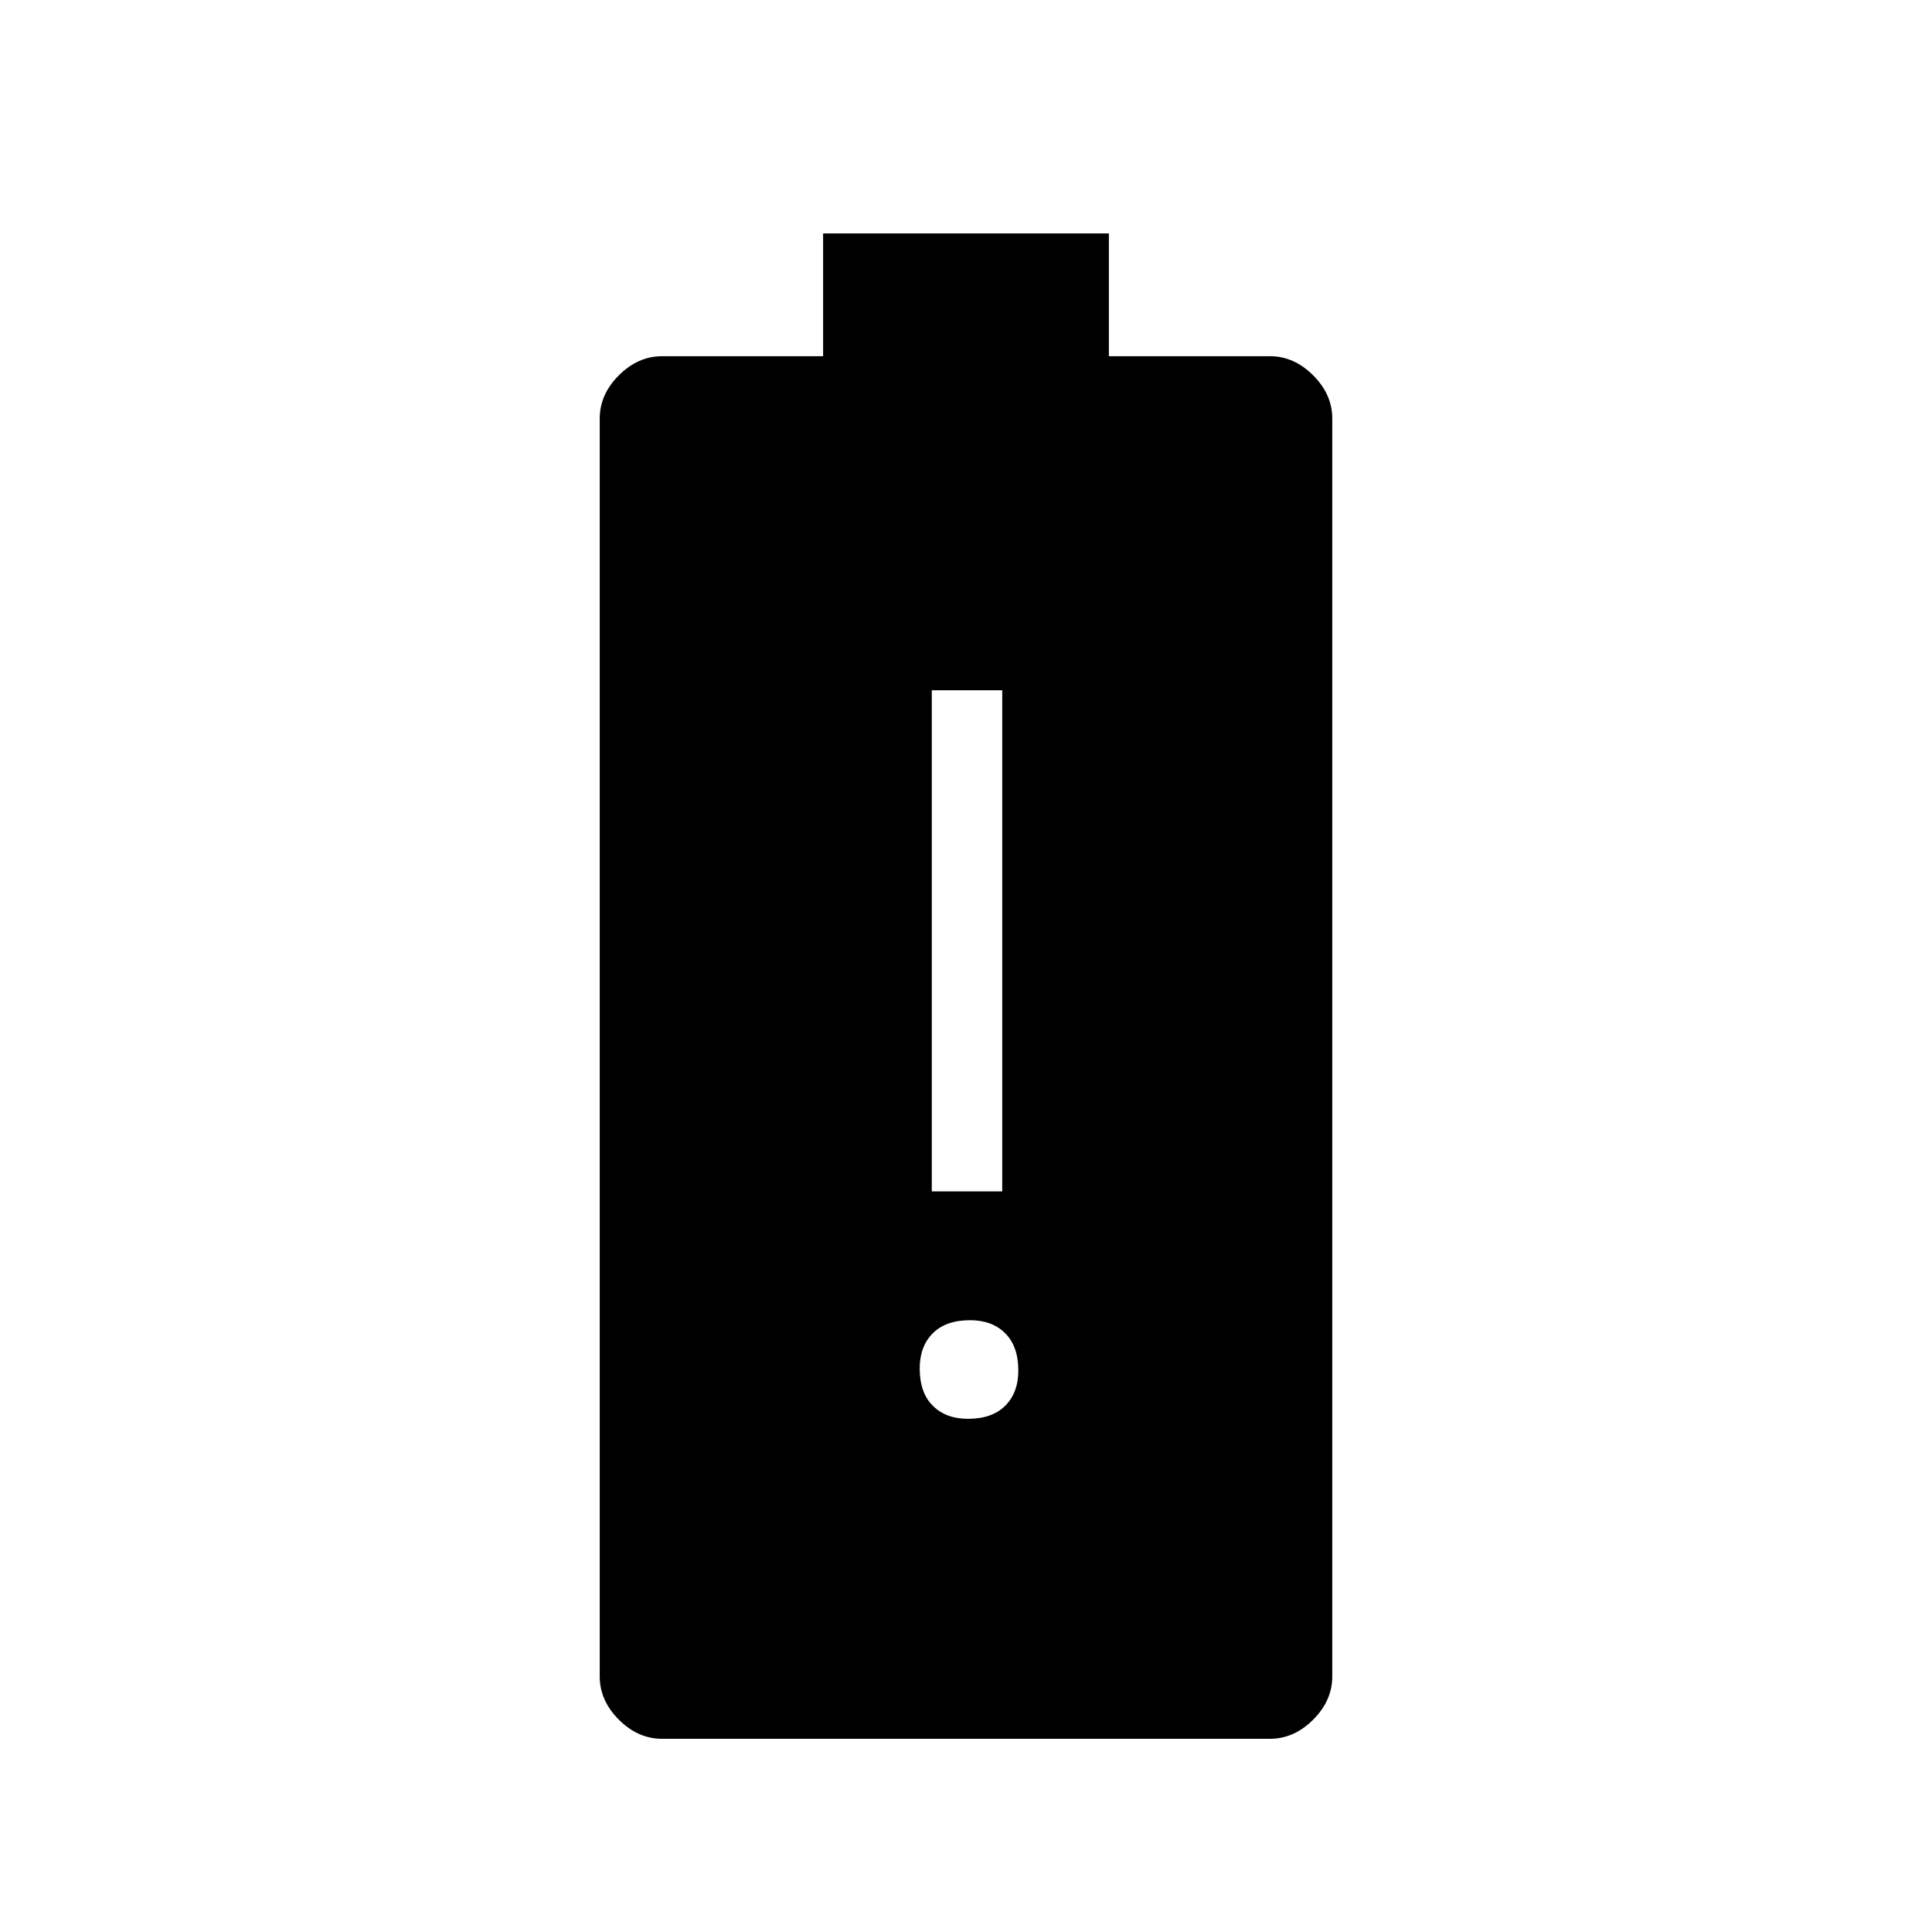 <svg xmlns="http://www.w3.org/2000/svg" height="48" width="48"><path d="M16.45 43.2q-.6 0-1.075-.475T14.9 41.65V10.4q0-.6.475-1.075t1.075-.475h4V5.8h7.1v3.05h4q.6 0 1.075.475T33.1 10.4v31.25q0 .6-.475 1.075t-1.075.475Zm7.6-7.95q.6 0 .925-.325.325-.325.325-.875 0-.6-.325-.925-.325-.325-.875-.325-.6 0-.925.325-.325.325-.325.875 0 .6.325.925.325.325.875.325Zm-.9-5.65h1.75V17.15h-1.75Z"/></svg>